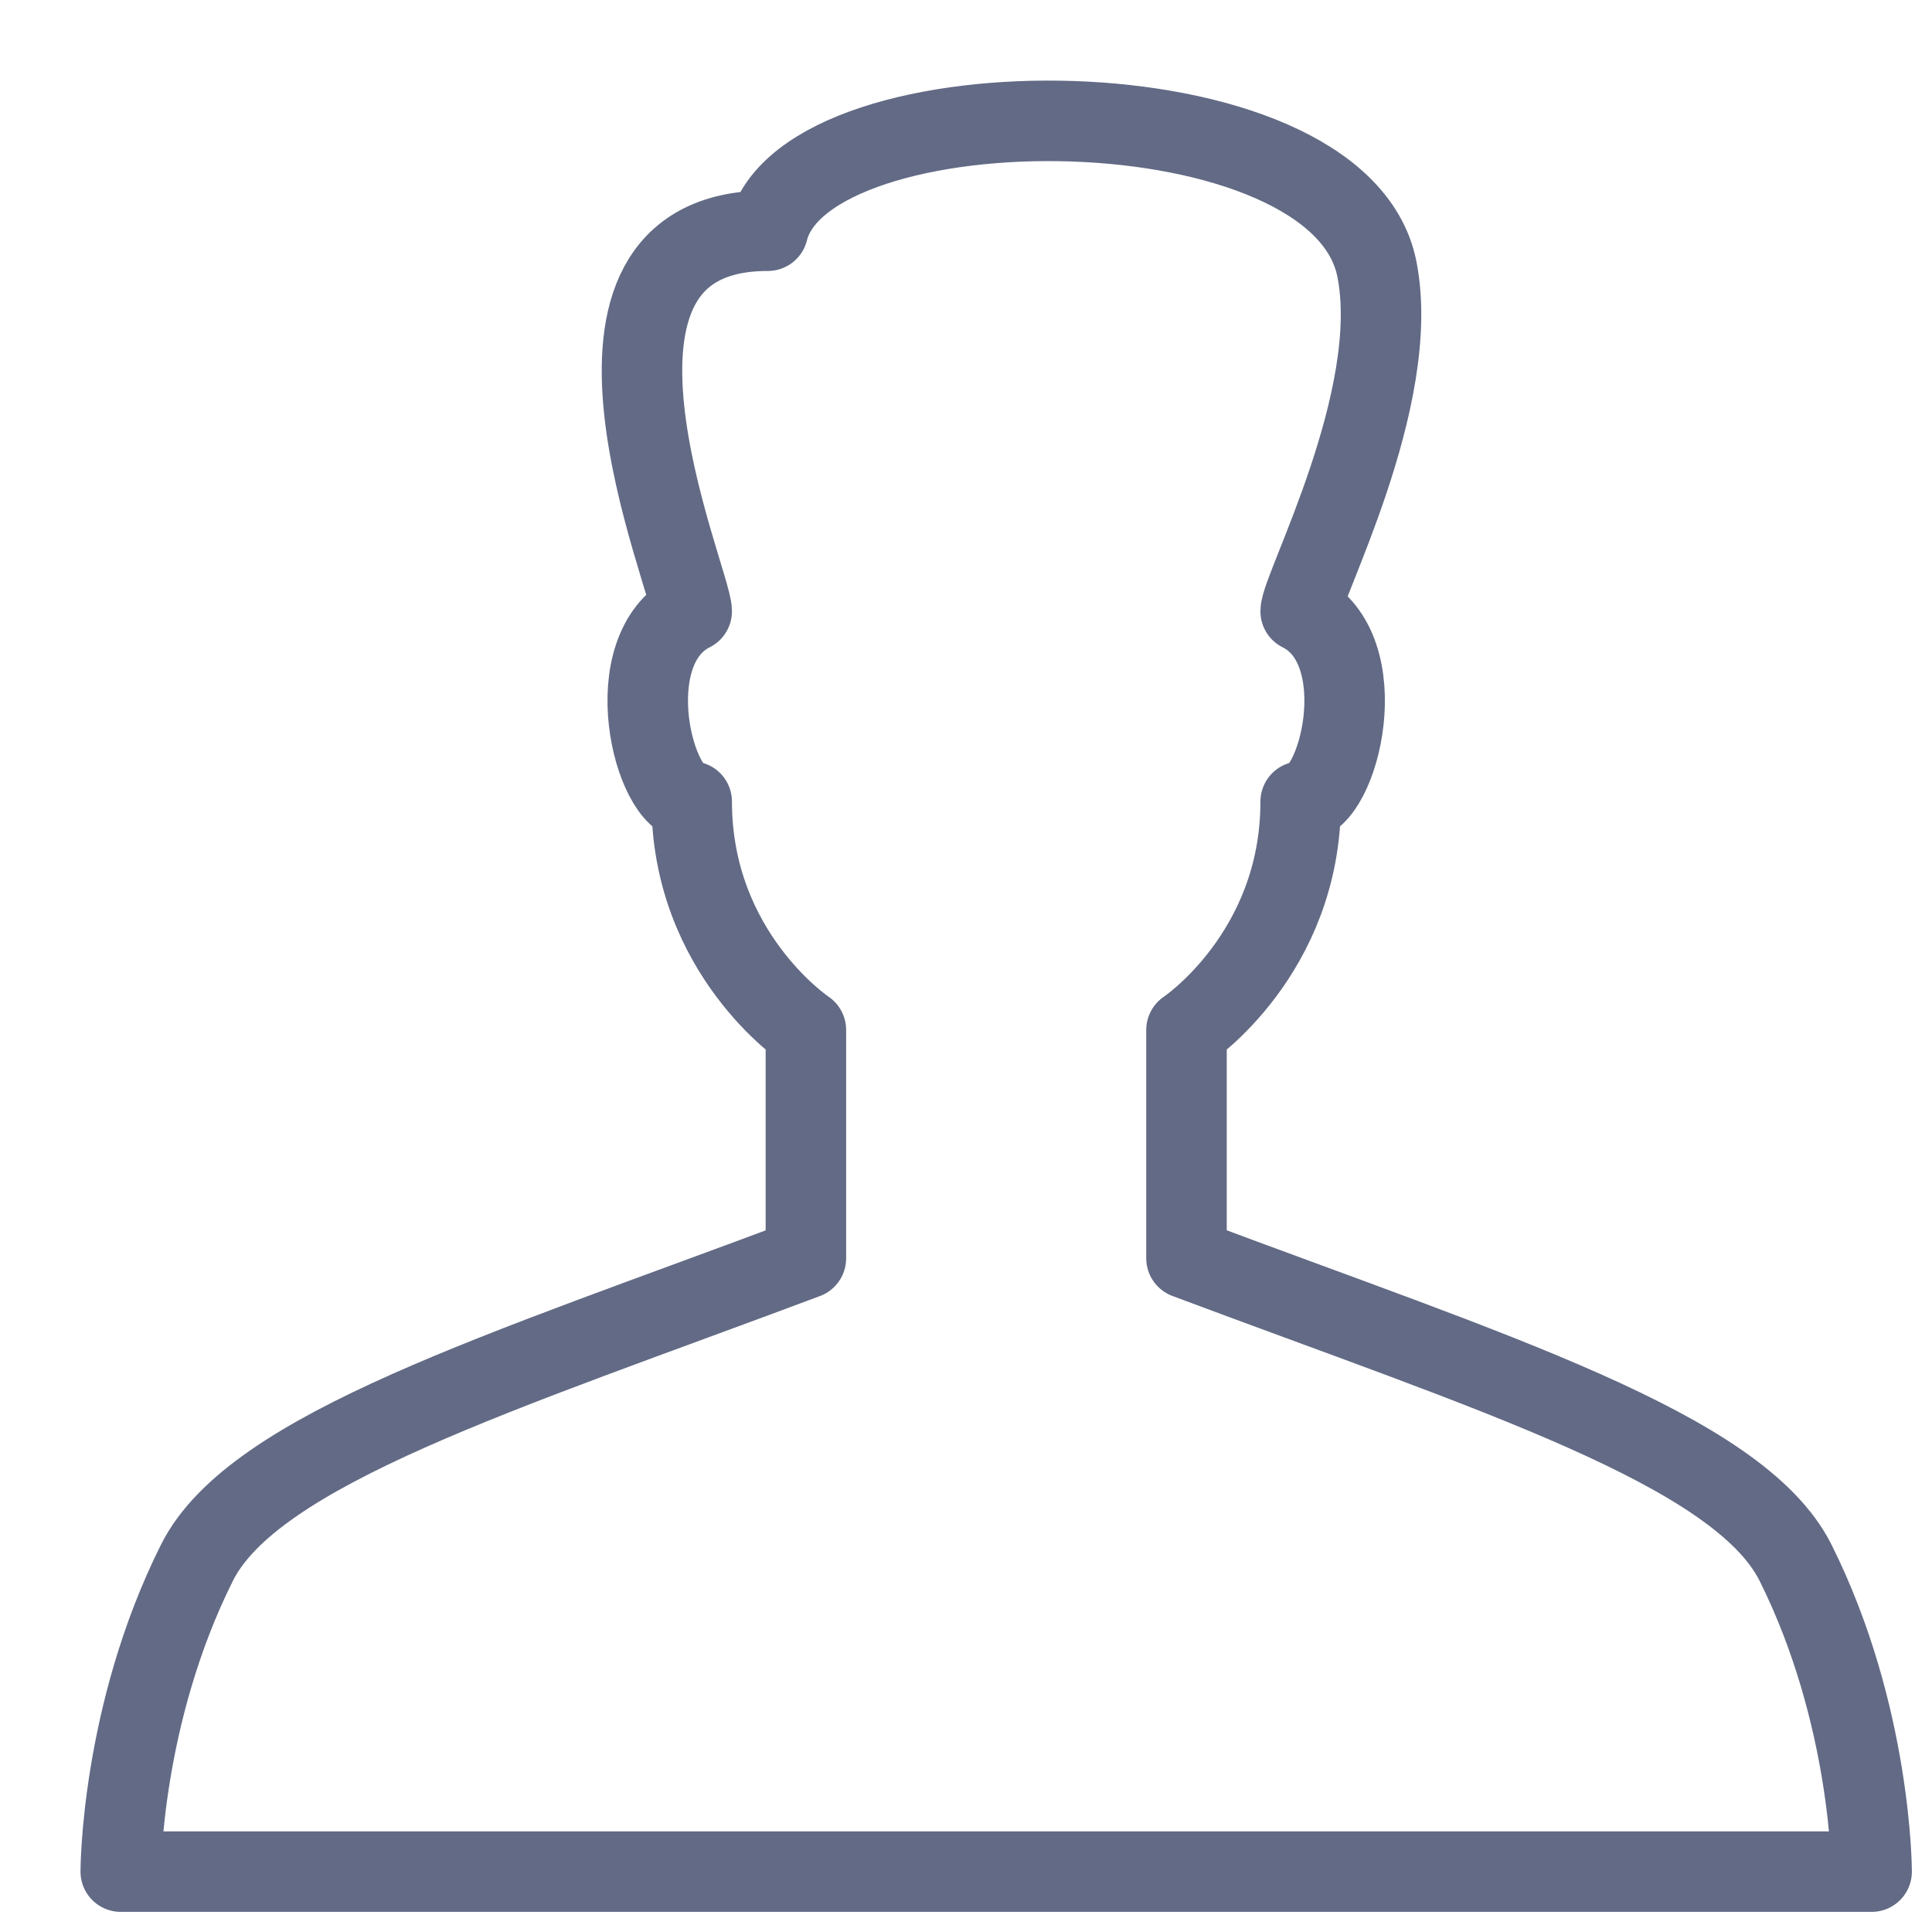 <svg width="48" height="48" viewBox="0 0 48 48" xmlns="http://www.w3.org/2000/svg"><title>user</title><path d="M24.75 46.5H46.5s0-3.89-1.89-7.674c-1.412-2.82-7.567-4.728-15.132-7.565V25.59s2.837-1.89 2.837-5.674c.946 0 1.892-3.782 0-4.728 0-.562 2.534-5.298 1.892-8.51-.946-4.73-14.185-4.73-15.13-.946-5.675 0-1.892 8.688-1.892 9.455-1.892.946-.946 4.728 0 4.728 0 3.783 2.837 5.674 2.837 5.674v5.674C12.457 34.1 6.3 36.008 4.892 38.828 3 42.61 3 46.5 3 46.5h21.75z" stroke="#626A85" stroke-width="2" stroke-linejoin="round" fill="none"/></svg>